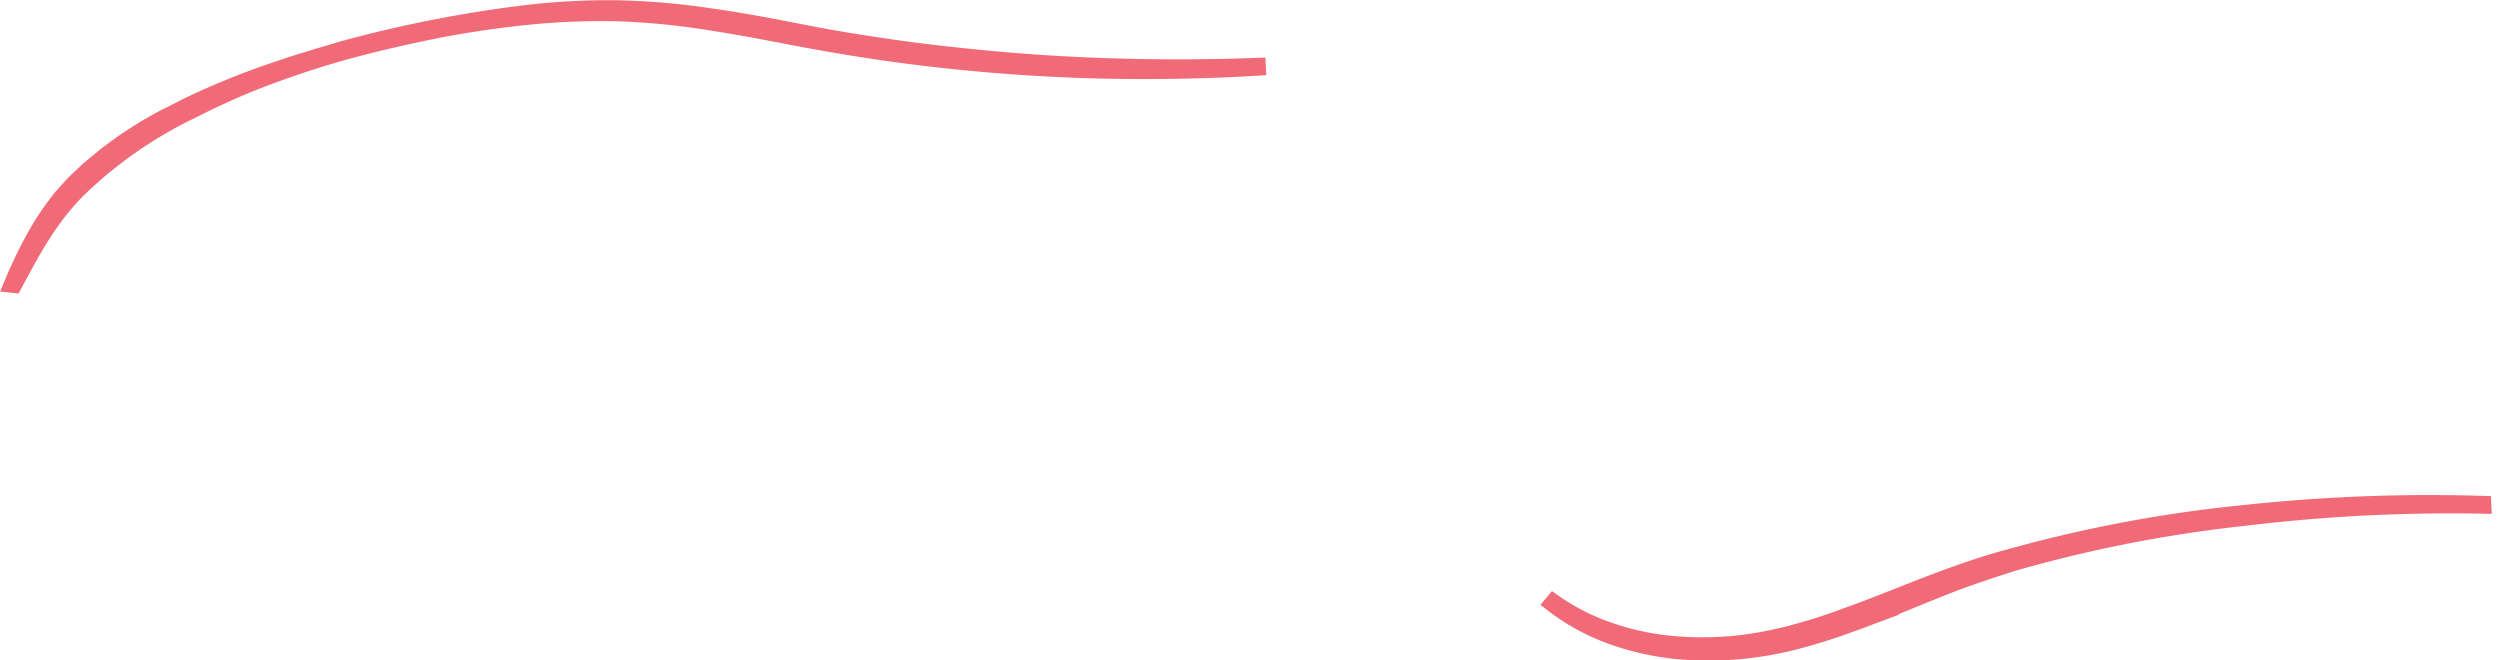 <svg xmlns="http://www.w3.org/2000/svg" xmlns:xlink="http://www.w3.org/1999/xlink" viewBox="0 0 283.65 74.89"><defs><style>.cls-1,.cls-3{fill:none;}.cls-2{clip-path:url(#clip-path);}.cls-3{stroke:#f16a77;stroke-miterlimit:10;stroke-width:2px;}</style><clipPath id="clip-path" transform="translate(-5.23 -1.26)"><rect class="cls-1" width="297.69" height="77.96"/></clipPath></defs><title>Asset 5</title><g id="Layer_2" data-name="Layer 2"><g id="Layer_1-2" data-name="Layer 1"><g class="cls-2"><path class="cls-3" d="M6.68,33.49a54.76,54.76,0,0,1,2.7-5.57c.53-.92,1.11-1.84,1.75-2.74.32-.45.67-.89,1-1.34l1.17-1.3c.37-.44.85-.85,1.28-1.27S15.49,20.42,16,20s1-.81,1.48-1.21l1.6-1.17.41-.29.43-.28.86-.56.88-.55c.29-.18.61-.35.92-.53.62-.35,1.22-.71,1.87-1l1.95-1a88.83,88.83,0,0,1,8.5-3.56c.75-.27,1.52-.52,2.27-.78l1.14-.39,1.17-.36c.79-.23,1.54-.49,2.34-.71L44.2,6.9a146.61,146.61,0,0,1,20.17-4,79.6,79.6,0,0,1,10.75-.61,81.69,81.69,0,0,1,10.7.91C89.3,3.69,92.7,4.33,96.08,5s6.78,1.22,10.23,1.72,6.94.89,10.46,1.23,7.06.6,10.61.77c7.13.34,14.31.36,21.46.07v0a214.59,214.59,0,0,1-21.53.3A212.92,212.92,0,0,1,106,7.2c-3.47-.5-6.92-1.07-10.3-1.72S89,4.19,85.57,3.67a82.28,82.28,0,0,0-10.48-1,85.27,85.27,0,0,0-10.61.47c-3.5.38-7,.91-10.3,1.58s-6.64,1.44-9.82,2.32-6.22,1.9-9.14,3S29.57,12.4,27,13.7a49.09,49.09,0,0,0-12.95,9C10.66,26.1,8.76,29.82,6.77,33.5Z" transform="translate(-5.23 -1.26)"/><path class="cls-3" d="M287.74,58.56A194.43,194.43,0,0,0,260,59.91a155.48,155.48,0,0,0-26.48,5.18q-3.17,1-6.23,2.11c-2,.76-4,1.58-6,2.4s-4,1.64-6.11,2.38a65.42,65.42,0,0,1-6.37,2,38.88,38.88,0,0,1-13.89,1,30.93,30.93,0,0,1-7.09-1.71,24.46,24.46,0,0,1-6.39-3.54l.05-.06a25.06,25.06,0,0,0,6.45,3.25,29.84,29.84,0,0,0,7,1.49,38.19,38.19,0,0,0,6.93,0,42,42,0,0,0,6.6-1.19,65.45,65.45,0,0,0,6.28-2c2.05-.73,4.07-1.53,6.1-2.33s4.05-1.6,6.12-2.34,4.17-1.43,6.31-2a156.74,156.74,0,0,1,26.68-5,196.6,196.6,0,0,1,27.86-1Z" transform="translate(-5.23 -1.26)"/></g></g></g></svg>